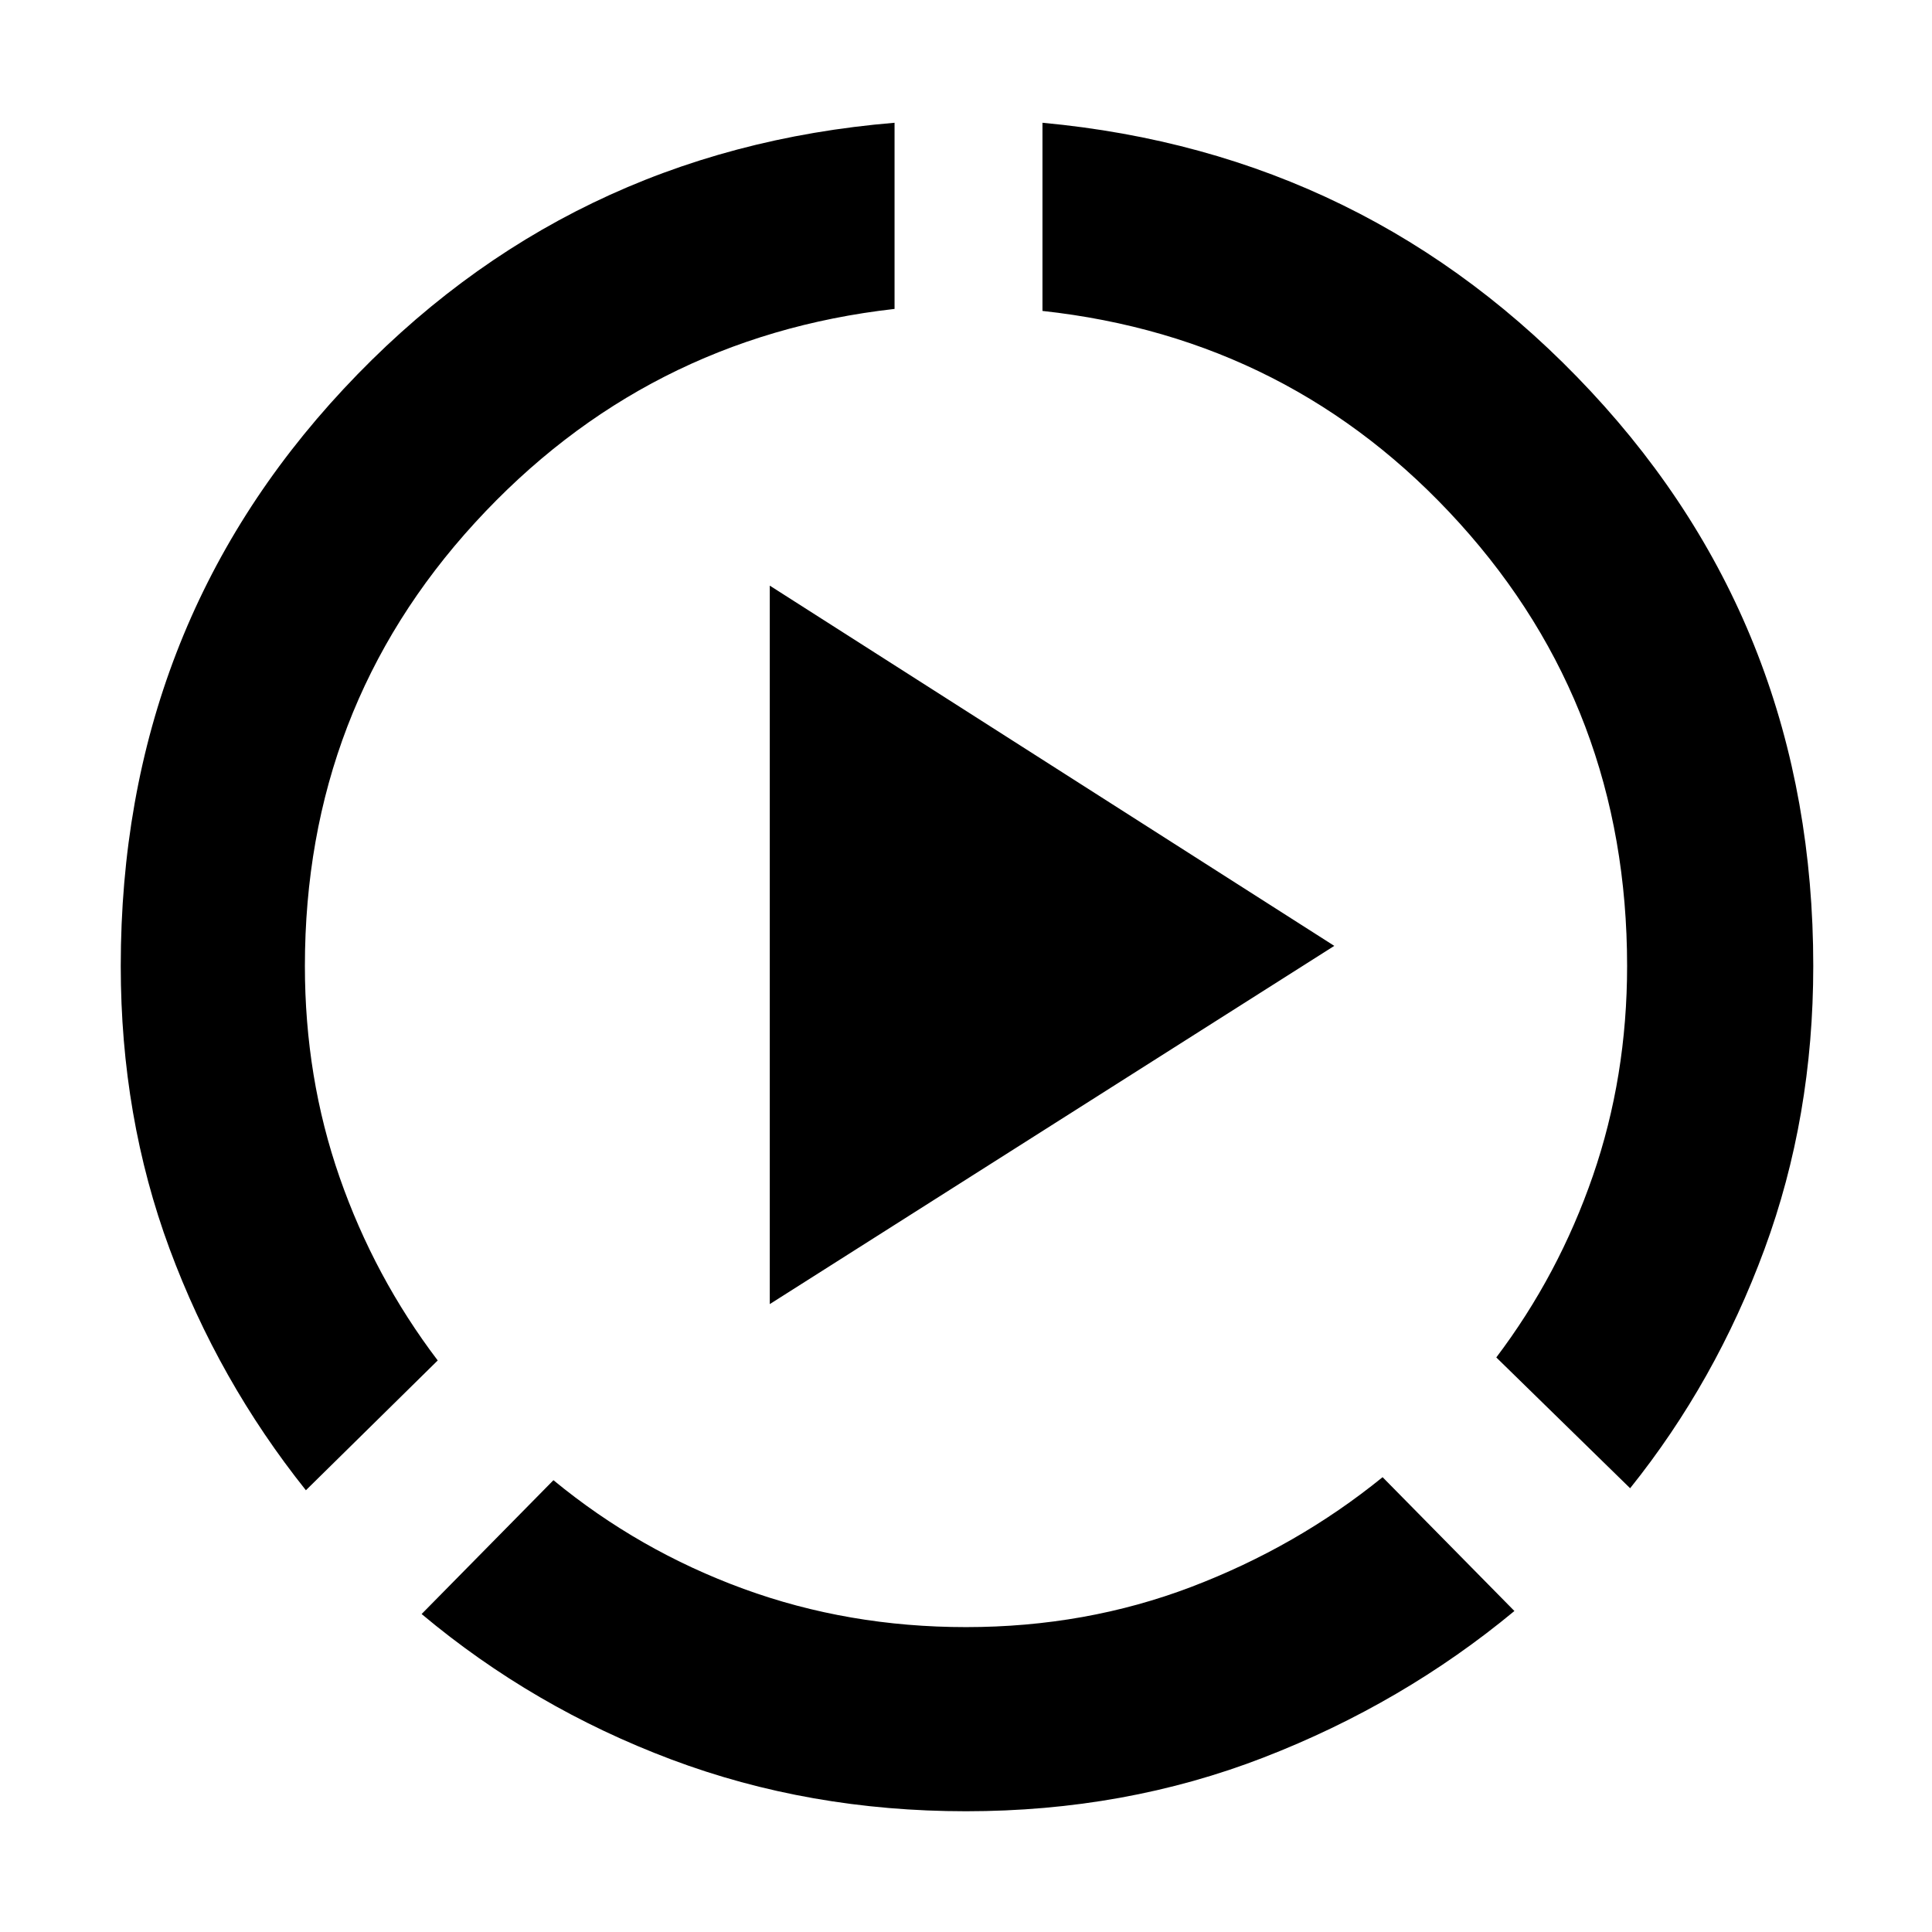 <svg xmlns="http://www.w3.org/2000/svg" height="48" viewBox="0 -960 960 960" width="48"><path d="M152-219.5q-43.5-54.5-67.75-120T60-480q0-168 110.75-286.75T444.5-899v92.5q-124 14-208.5 106.25T151.5-480q0 55.5 17.25 105t48.75 91L152-219.5ZM480-60q-78 0-146.5-25.75T209.5-158l65.5-66.5q42.5 35 94.5 54t110.5 19q59.5 0 112-20t95-54.5l65.5 66.5Q697-113.5 628-86.75T480-60Zm330-160.5-66.5-65q31-41 48-90.25t17-104.25q0-128-83.25-220T518-805.5V-899q162 15 272.5 133.5T901-480q0 75-24.25 140.75T810-220.5ZM382.5-312v-357L663-490 382.5-312Z"/></svg>